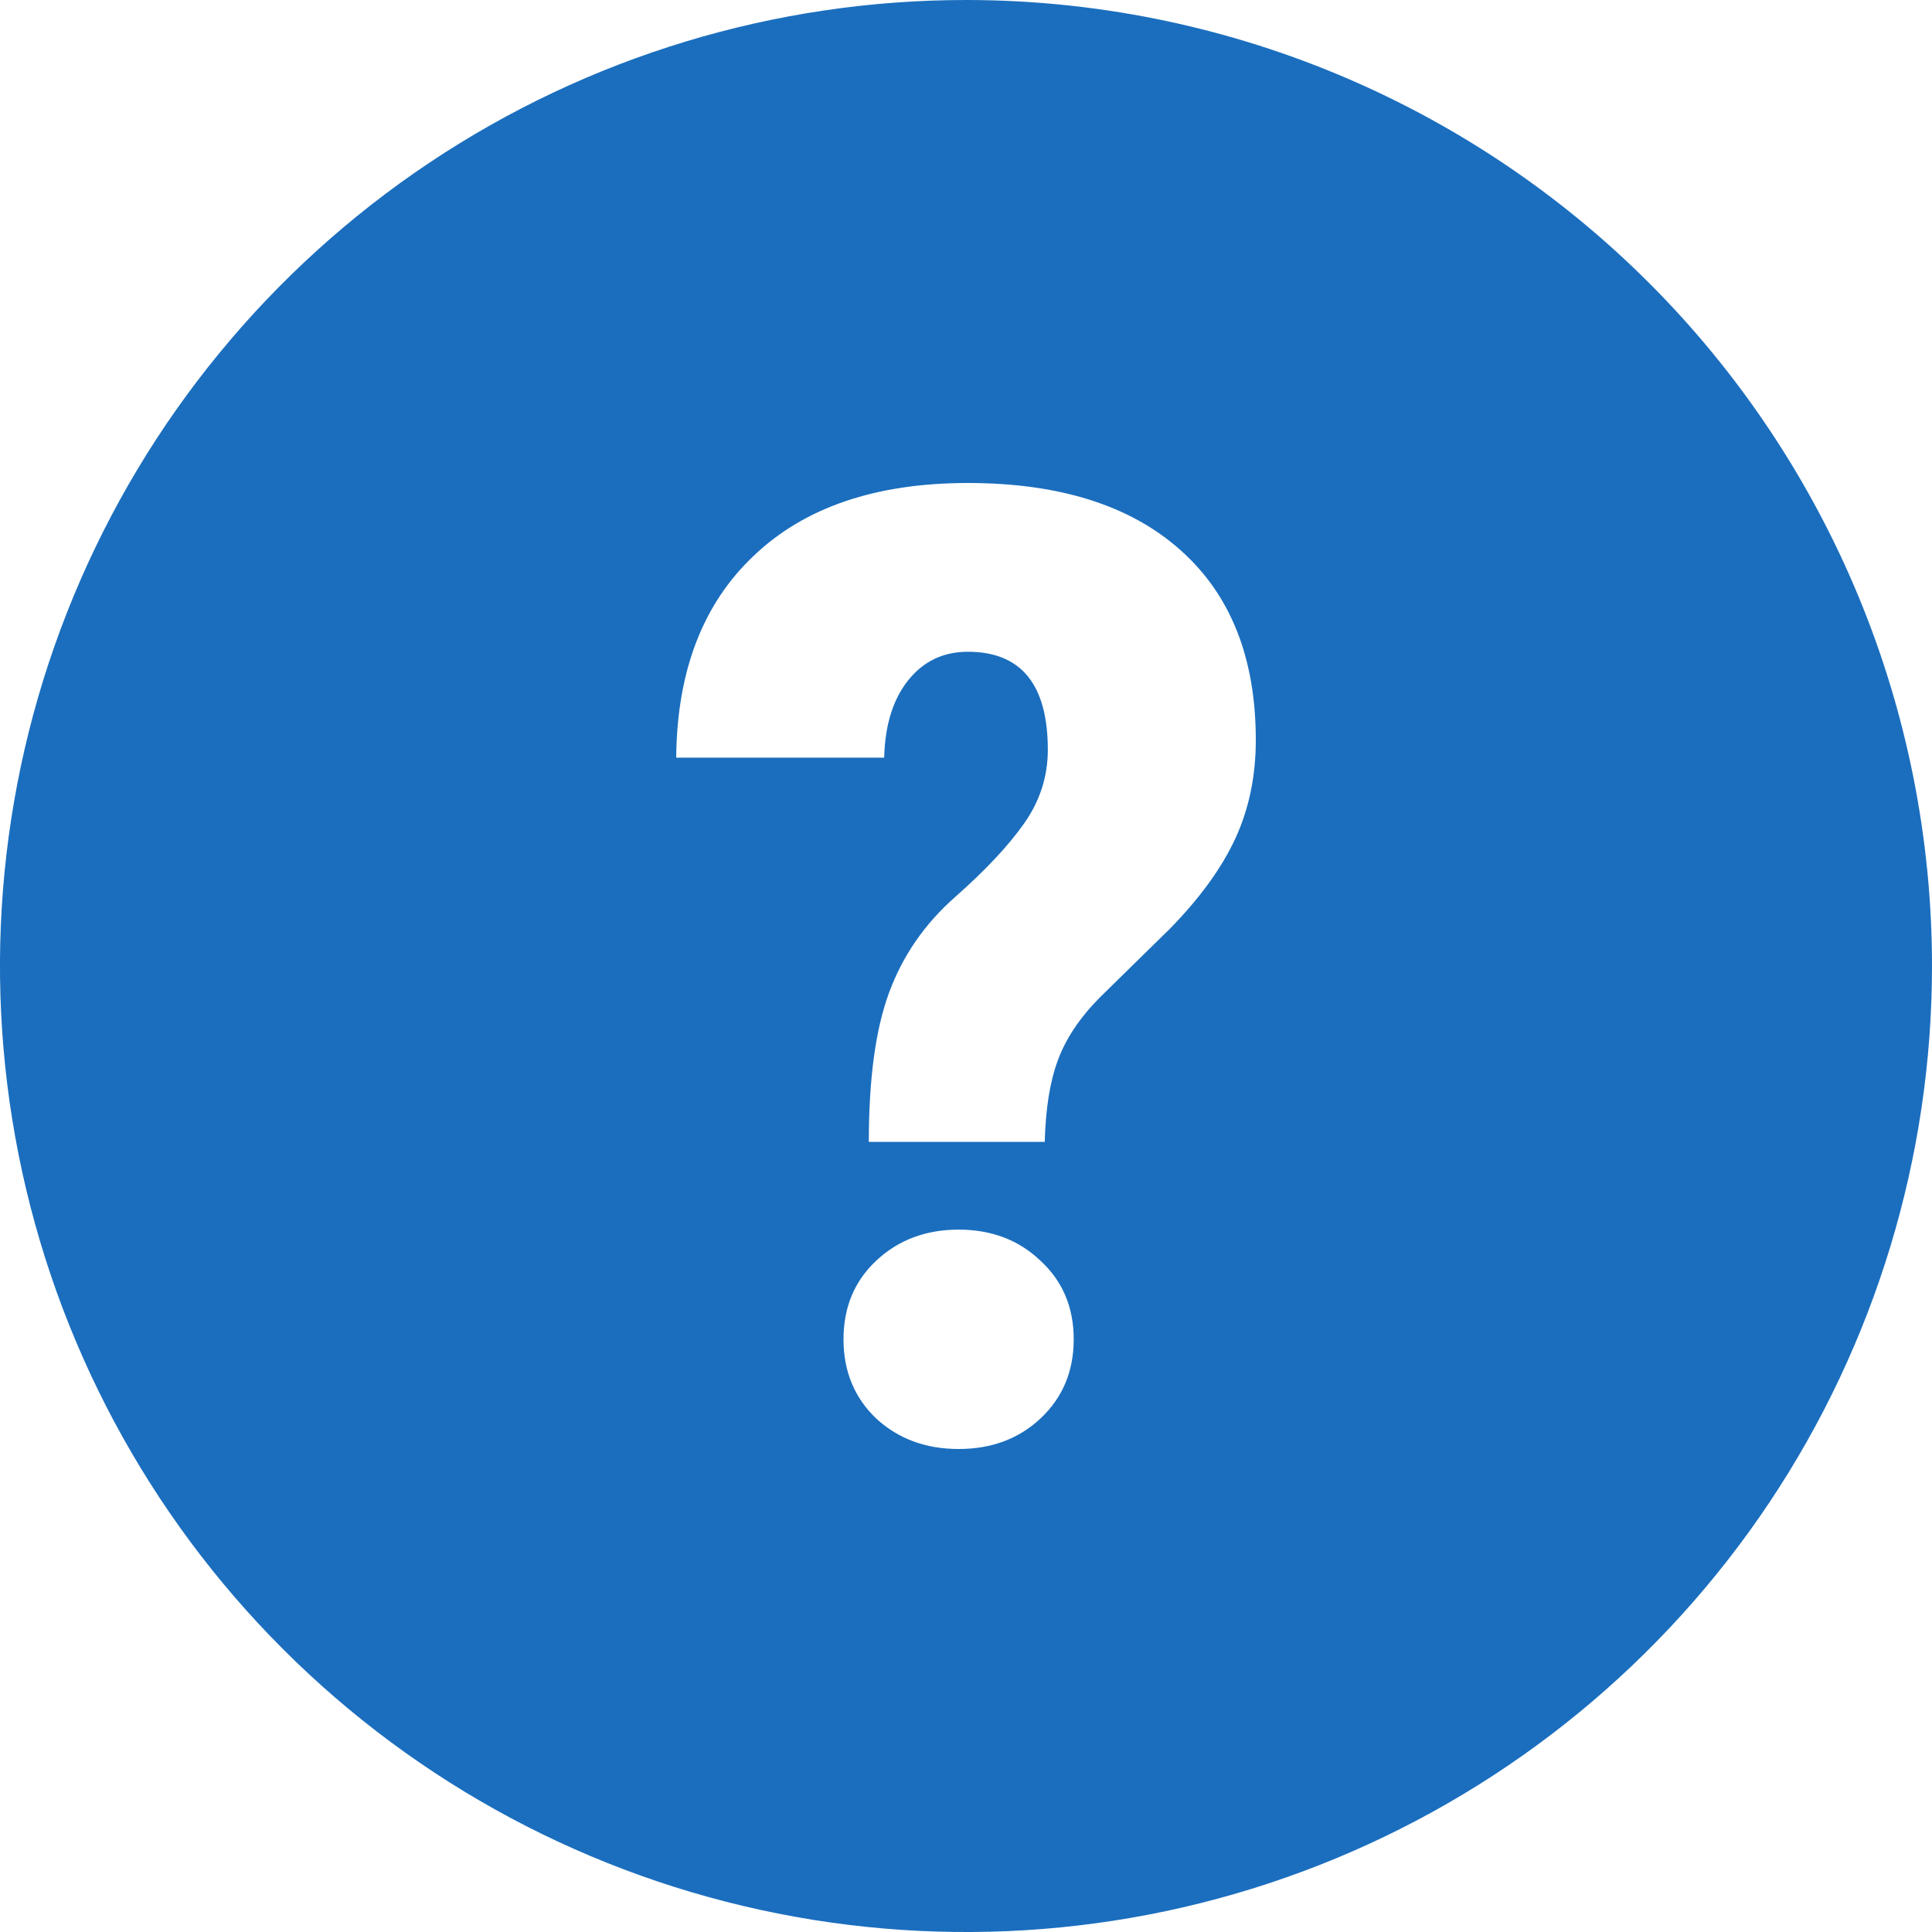 <svg width="20" height="20" viewBox="0 0 20 20" fill="none" xmlns="http://www.w3.org/2000/svg">
<path fill-rule="evenodd" clip-rule="evenodd" d="M18.315 15.556C19.413 13.911 20 11.978 20 10C20 7.348 18.946 4.804 17.071 2.929C15.196 1.054 12.652 0 10 0C8.022 0 6.089 0.586 4.444 1.685C2.8 2.784 1.518 4.346 0.761 6.173C0.004 8 -0.194 10.011 0.192 11.951C0.578 13.891 1.53 15.672 2.929 17.071C4.327 18.47 6.109 19.422 8.049 19.808C9.989 20.194 12 19.996 13.827 19.239C15.654 18.482 17.216 17.2 18.315 15.556ZM9.204 10.275C9.064 10.652 8.994 11.167 8.994 11.821H10.815C10.824 11.481 10.868 11.201 10.949 10.981C11.03 10.757 11.174 10.54 11.382 10.329L12.115 9.61C12.425 9.292 12.65 8.981 12.79 8.676C12.93 8.371 13 8.033 13 7.661C13 6.81 12.739 6.154 12.217 5.692C11.698 5.231 10.966 5 10.019 5C9.068 5 8.329 5.251 7.803 5.753C7.276 6.25 7.008 6.947 7 7.843H9.153C9.161 7.507 9.244 7.24 9.401 7.043C9.558 6.846 9.764 6.747 10.019 6.747C10.571 6.747 10.847 7.086 10.847 7.762C10.847 8.04 10.764 8.295 10.599 8.528C10.437 8.757 10.2 9.01 9.885 9.288C9.571 9.565 9.344 9.895 9.204 10.275ZM9.07 13.051C8.845 13.262 8.732 13.533 8.732 13.864C8.732 14.196 8.845 14.469 9.07 14.684C9.299 14.895 9.584 15 9.924 15C10.263 15 10.546 14.895 10.771 14.684C11 14.469 11.115 14.196 11.115 13.864C11.115 13.533 11 13.262 10.771 13.051C10.546 12.836 10.263 12.729 9.924 12.729C9.584 12.729 9.299 12.836 9.07 13.051Z" fill="#1B6EBE"/>
</svg>
